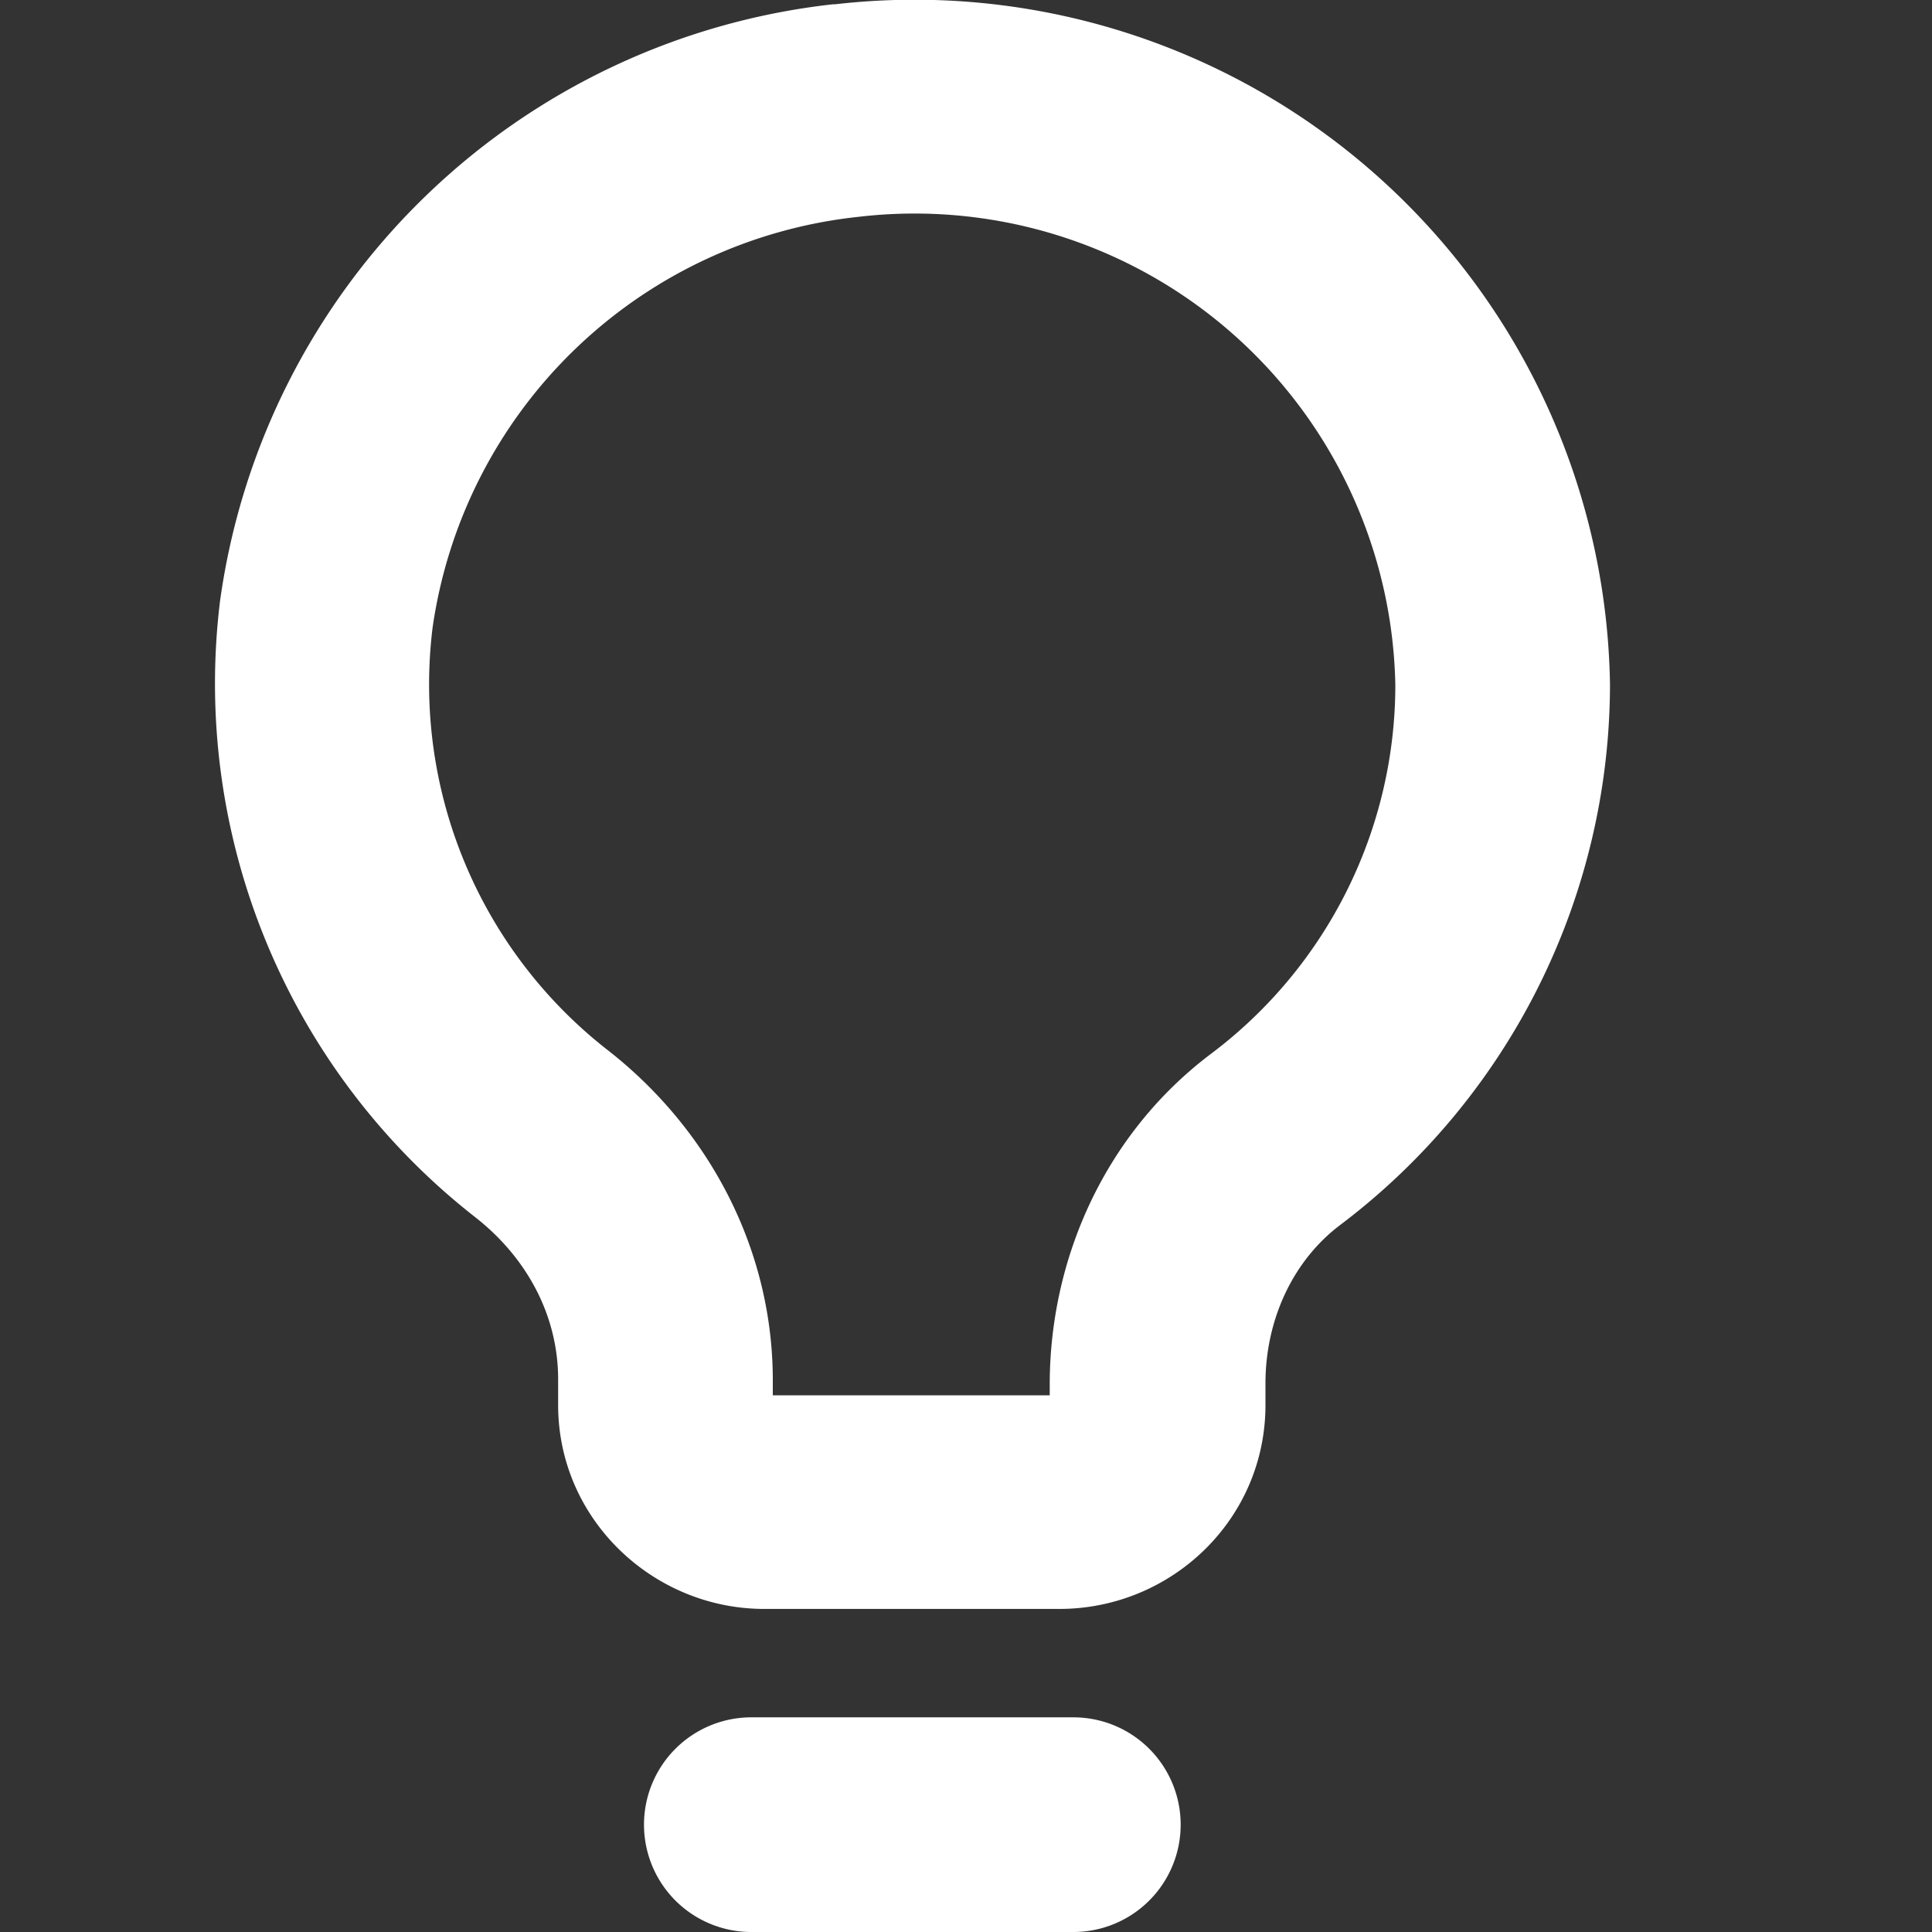 <svg aria-hidden="true" class="svg-icon iconLightbulb" width="18" height="18" viewBox="0 0 18 18"  xmlns="http://www.w3.org/2000/svg">
    <rect x="0" y="0" width="18" height="18" fill="#333333" stroke="none"/>
    <path fill="#fff" d="M15 6.38A6.48 6.48 0 007.78.04h-.02A6.49 6.49 0 002.05 5.6a6.31 6.31 0 002.39 5.75c.49.39.76.93.76 1.5v.24c0 1.07.89 1.9 1.92 1.9h2.75c1.04 0 1.92-.83 1.92-1.9v-.2c0-.6.26-1.15.7-1.48A6.32 6.32 0 0015 6.37ZM4.03 5.85A4.49 4.49 0 018 2.02a4.48 4.48 0 015 4.36 4.3 4.3 0 01-1.72 3.44c-.98.74-1.5 1.9-1.5 3.08v.1H7.2v-.14c0-1.23-.6-2.34-1.53-3.07a4.32 4.32 0 01-1.64-3.94ZM10 18a1 1 0 000-2H7a1 1 0 100 2h3Z">
    </path>
</svg>